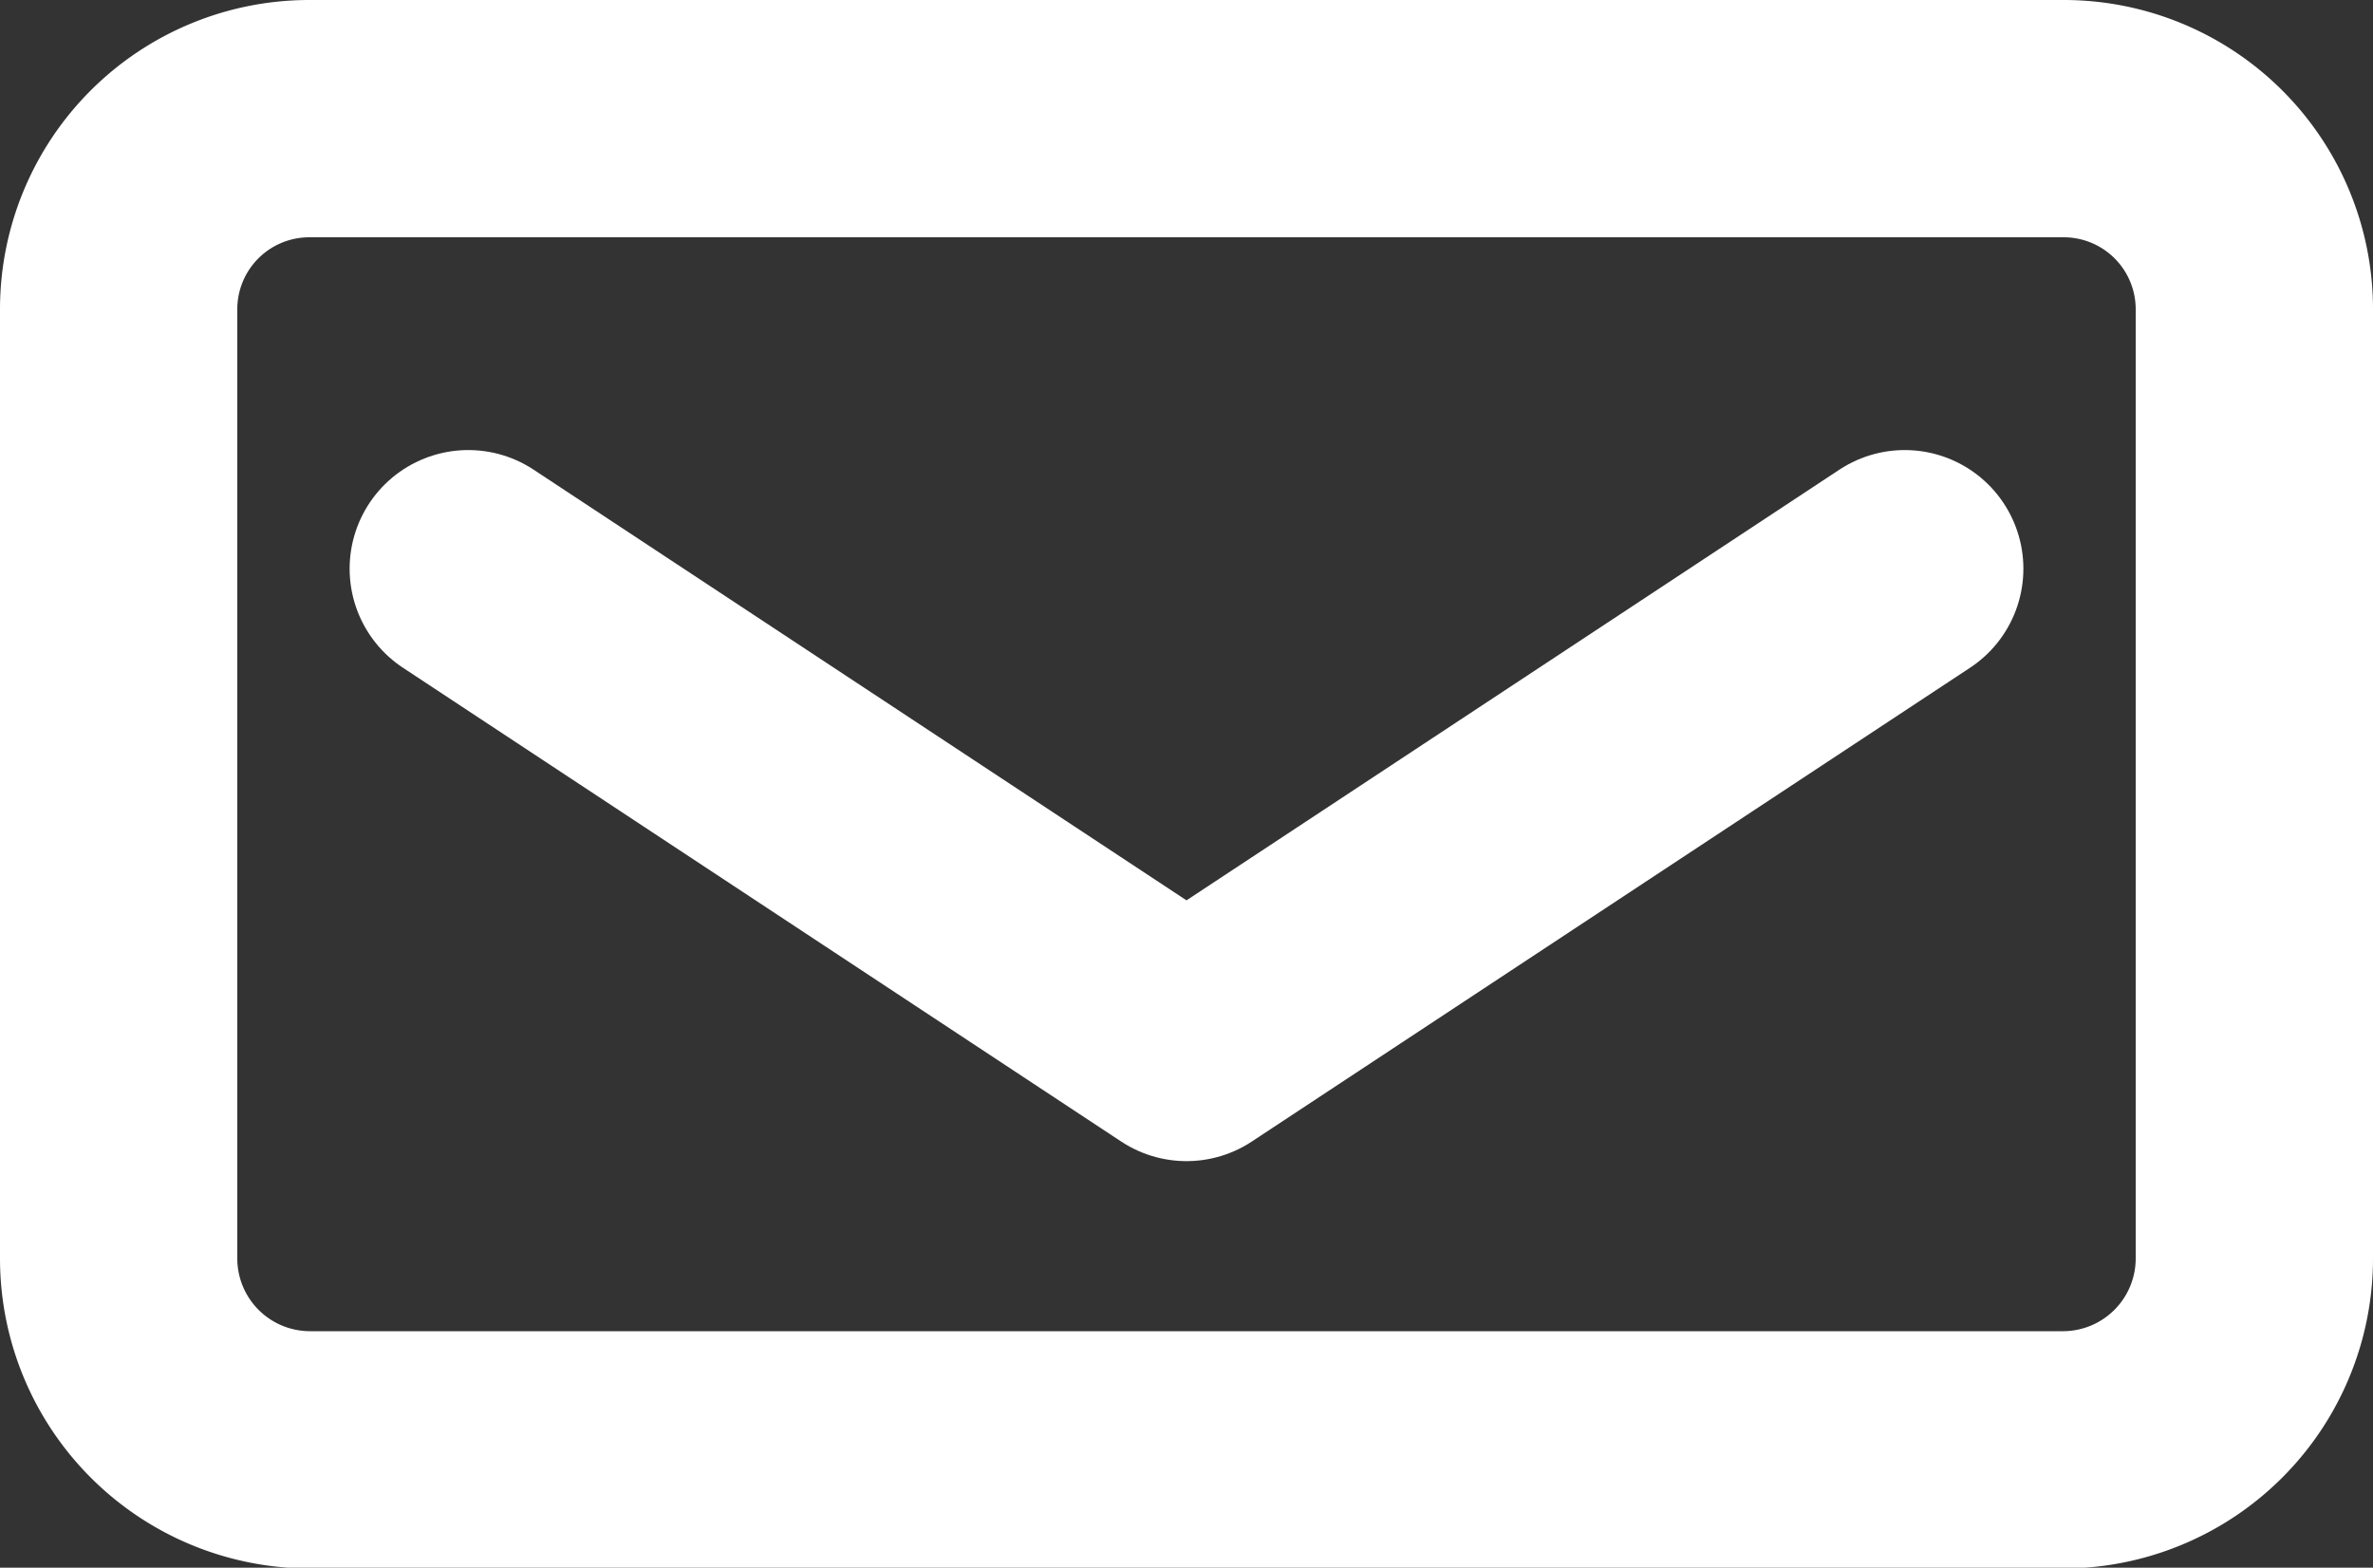 <svg xmlns="http://www.w3.org/2000/svg" viewBox="0 0 30 19.82"><rect x="0" y="0" width="30" height="19.82" fill="#333333" stroke="none"/><defs><style>.eeb0c772-89cf-4af2-a26e-0a8c21cff3c6{fill:#fff;}.a2cbc588-67d9-4feb-b2ec-3cd932ac0ce4{fill:none;stroke:#fff;stroke-linecap:round;stroke-linejoin:round;stroke-width:3px;}</style></defs><title>mail_icn</title><g id="bd3a8234-4f81-4bfb-b3f0-b2c3372f3009" data-name="Слой 2"><g id="f447612e-e056-4996-9cd1-44b71ad7a98d" data-name="Слой 1"><path class="eeb0c772-89cf-4af2-a26e-0a8c21cff3c6" d="M26.09,3a.91.91,0,0,1,.91.91v12a.92.92,0,0,1-.91.92H3.91A.92.92,0,0,1,3,15.9v-12A.91.91,0,0,1,3.91,3H26.09m0-3H3.91A3.91,3.91,0,0,0,0,3.91v12a3.92,3.92,0,0,0,3.91,3.92H26.09A3.92,3.92,0,0,0,30,15.9v-12A3.91,3.91,0,0,0,26.09,0Z"/><polyline class="a2cbc588-67d9-4feb-b2ec-3cd932ac0ce4" points="24.08 7.19 15 13.18 5.92 7.19"/></g></g></svg>